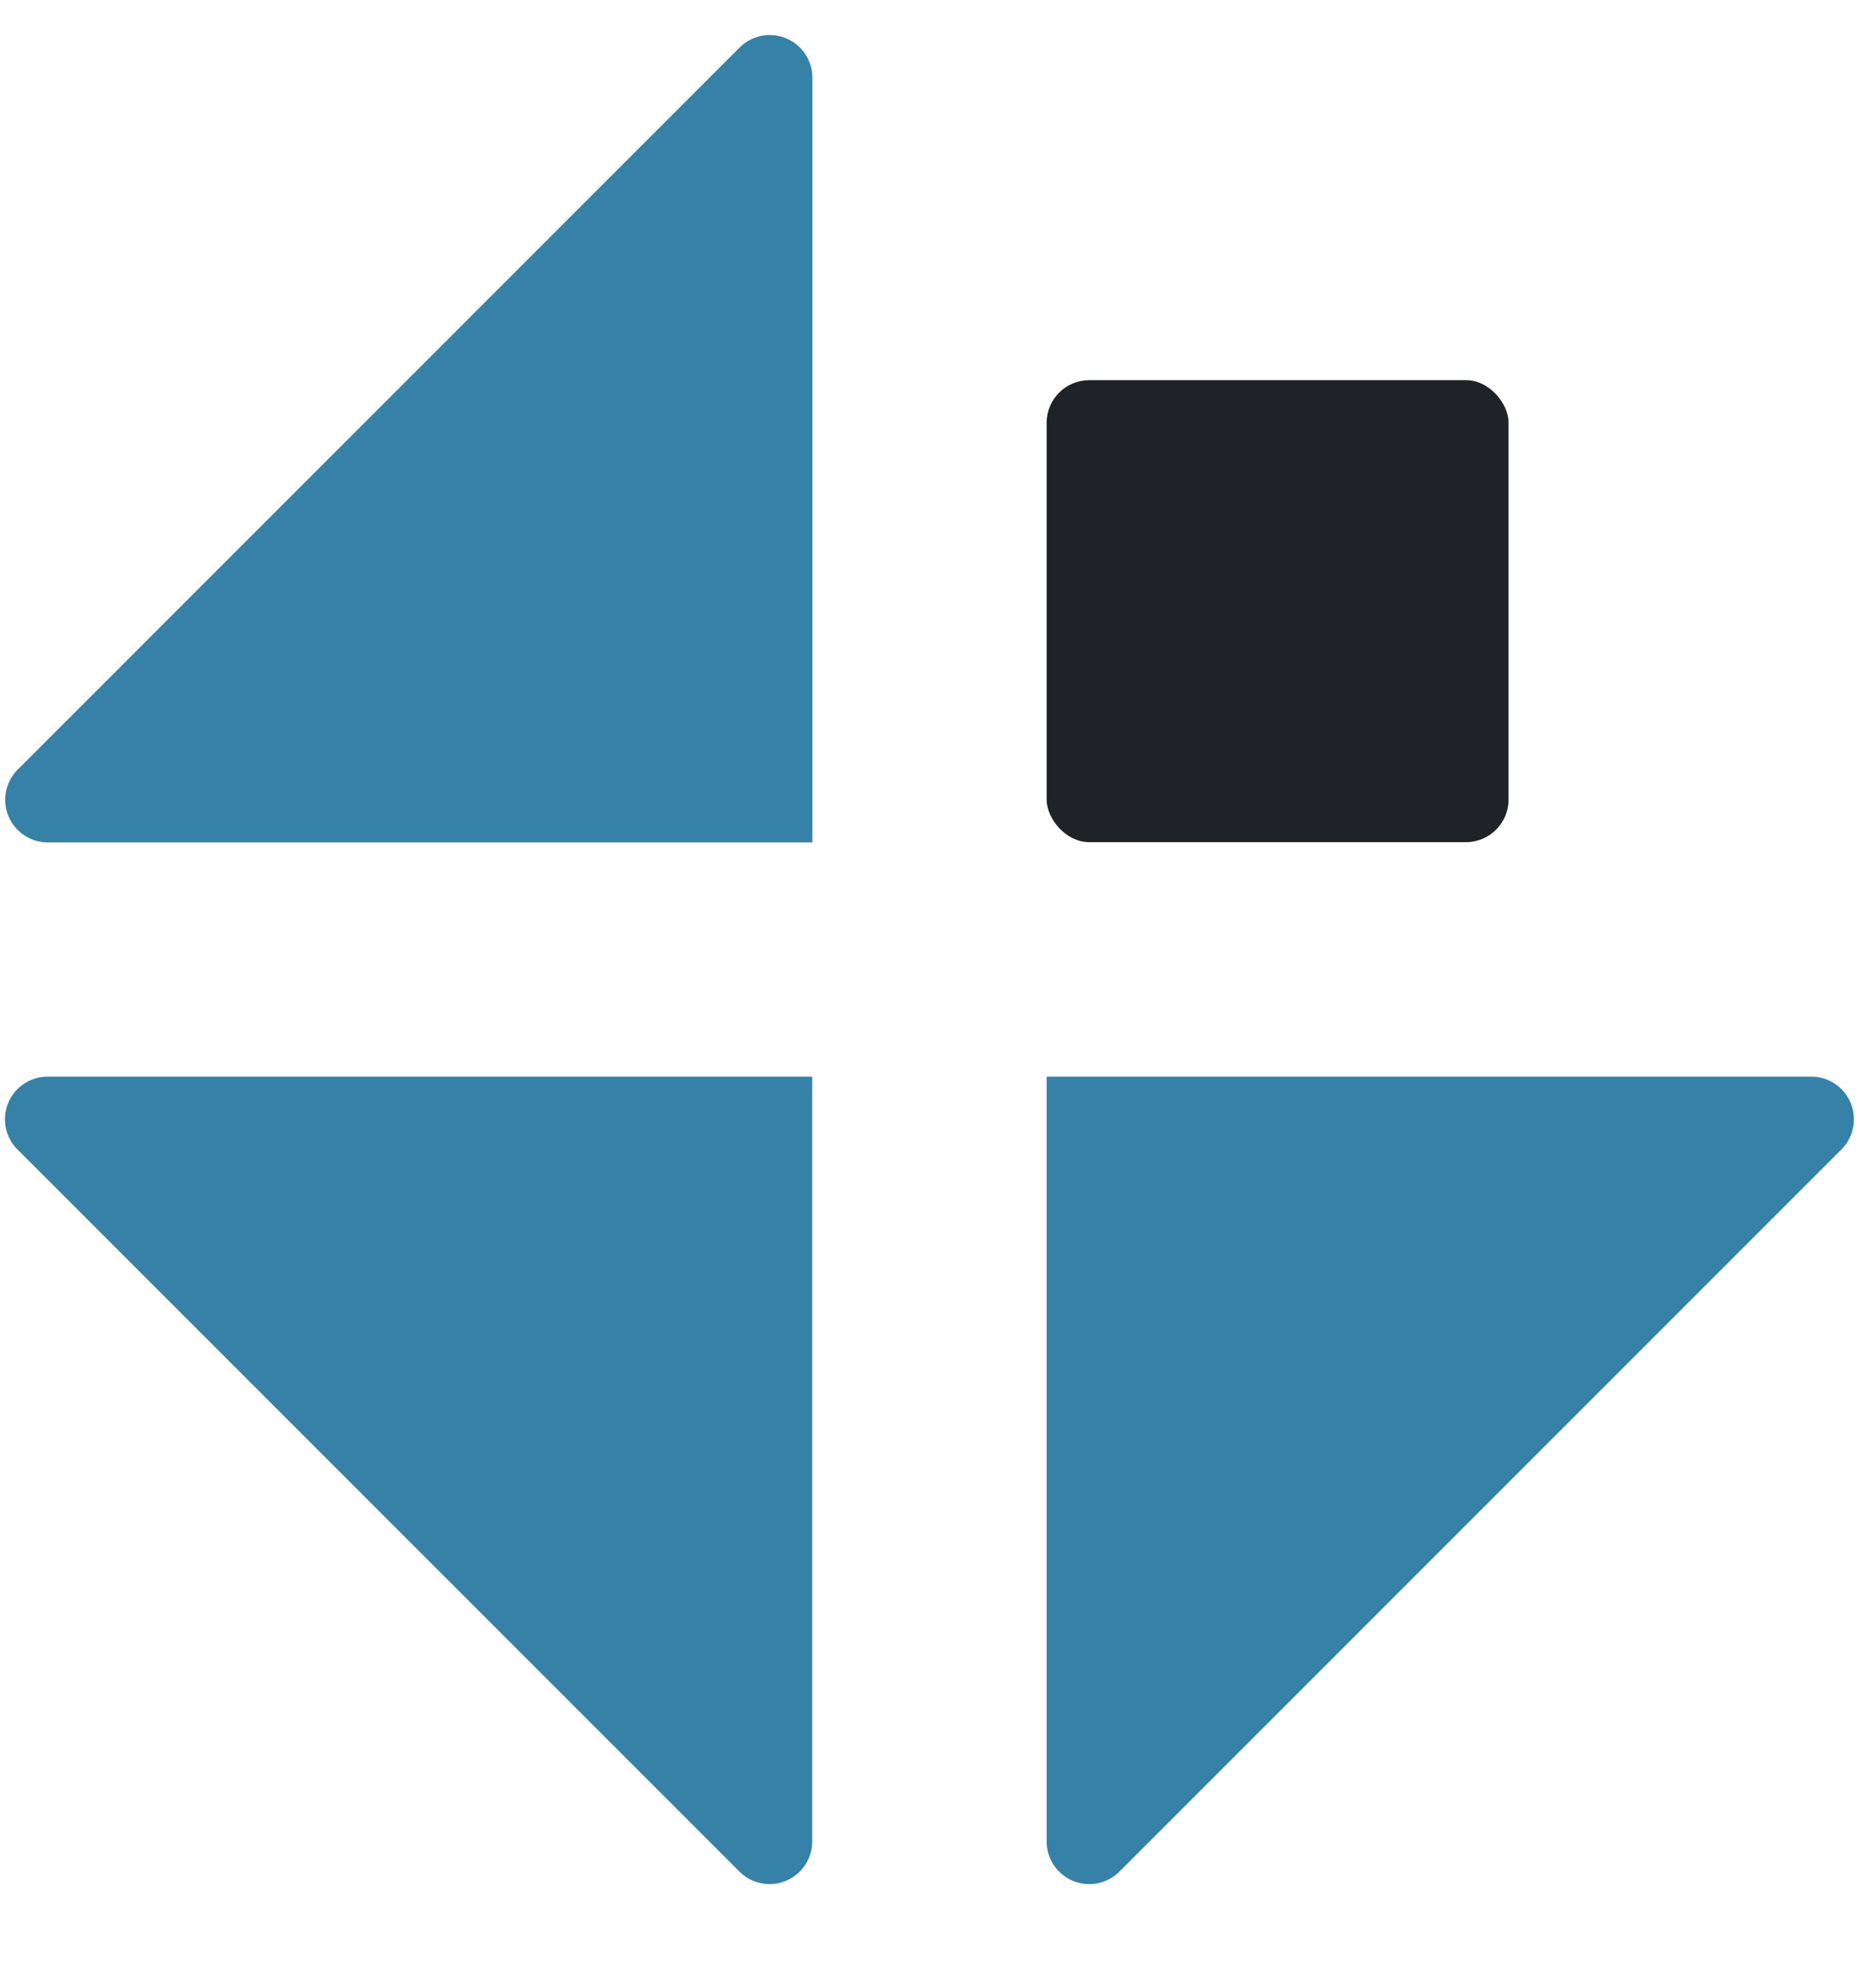 <svg xmlns="http://www.w3.org/2000/svg" width="22" height="23" viewBox="0 0 22 23">
    <g fill="none" fill-rule="evenodd" transform="translate(0 1)">
        <path fill="#3681A8" fill-rule="nonzero" d="M8.671 20.943L.205 12.477a.5.5 0 0 1 .354-.854h8.966v8.966a.5.5 0 0 1-.854.354zM.208 8.023L8.674-.443a.5.5 0 0 1 .853.354v8.966H.562a.5.5 0 0 1-.354-.854z"/>
        <rect width="5.417" height="5.417" x="12.274" y="3.457" fill="#1F2226" rx=".5"/>
        <path fill="#3681A8" fill-rule="nonzero" d="M21.594 12.477l-8.466 8.466a.5.5 0 0 1-.854-.354v-8.966h8.966a.5.5 0 0 1 .354.854z"/>
    </g>
</svg>
